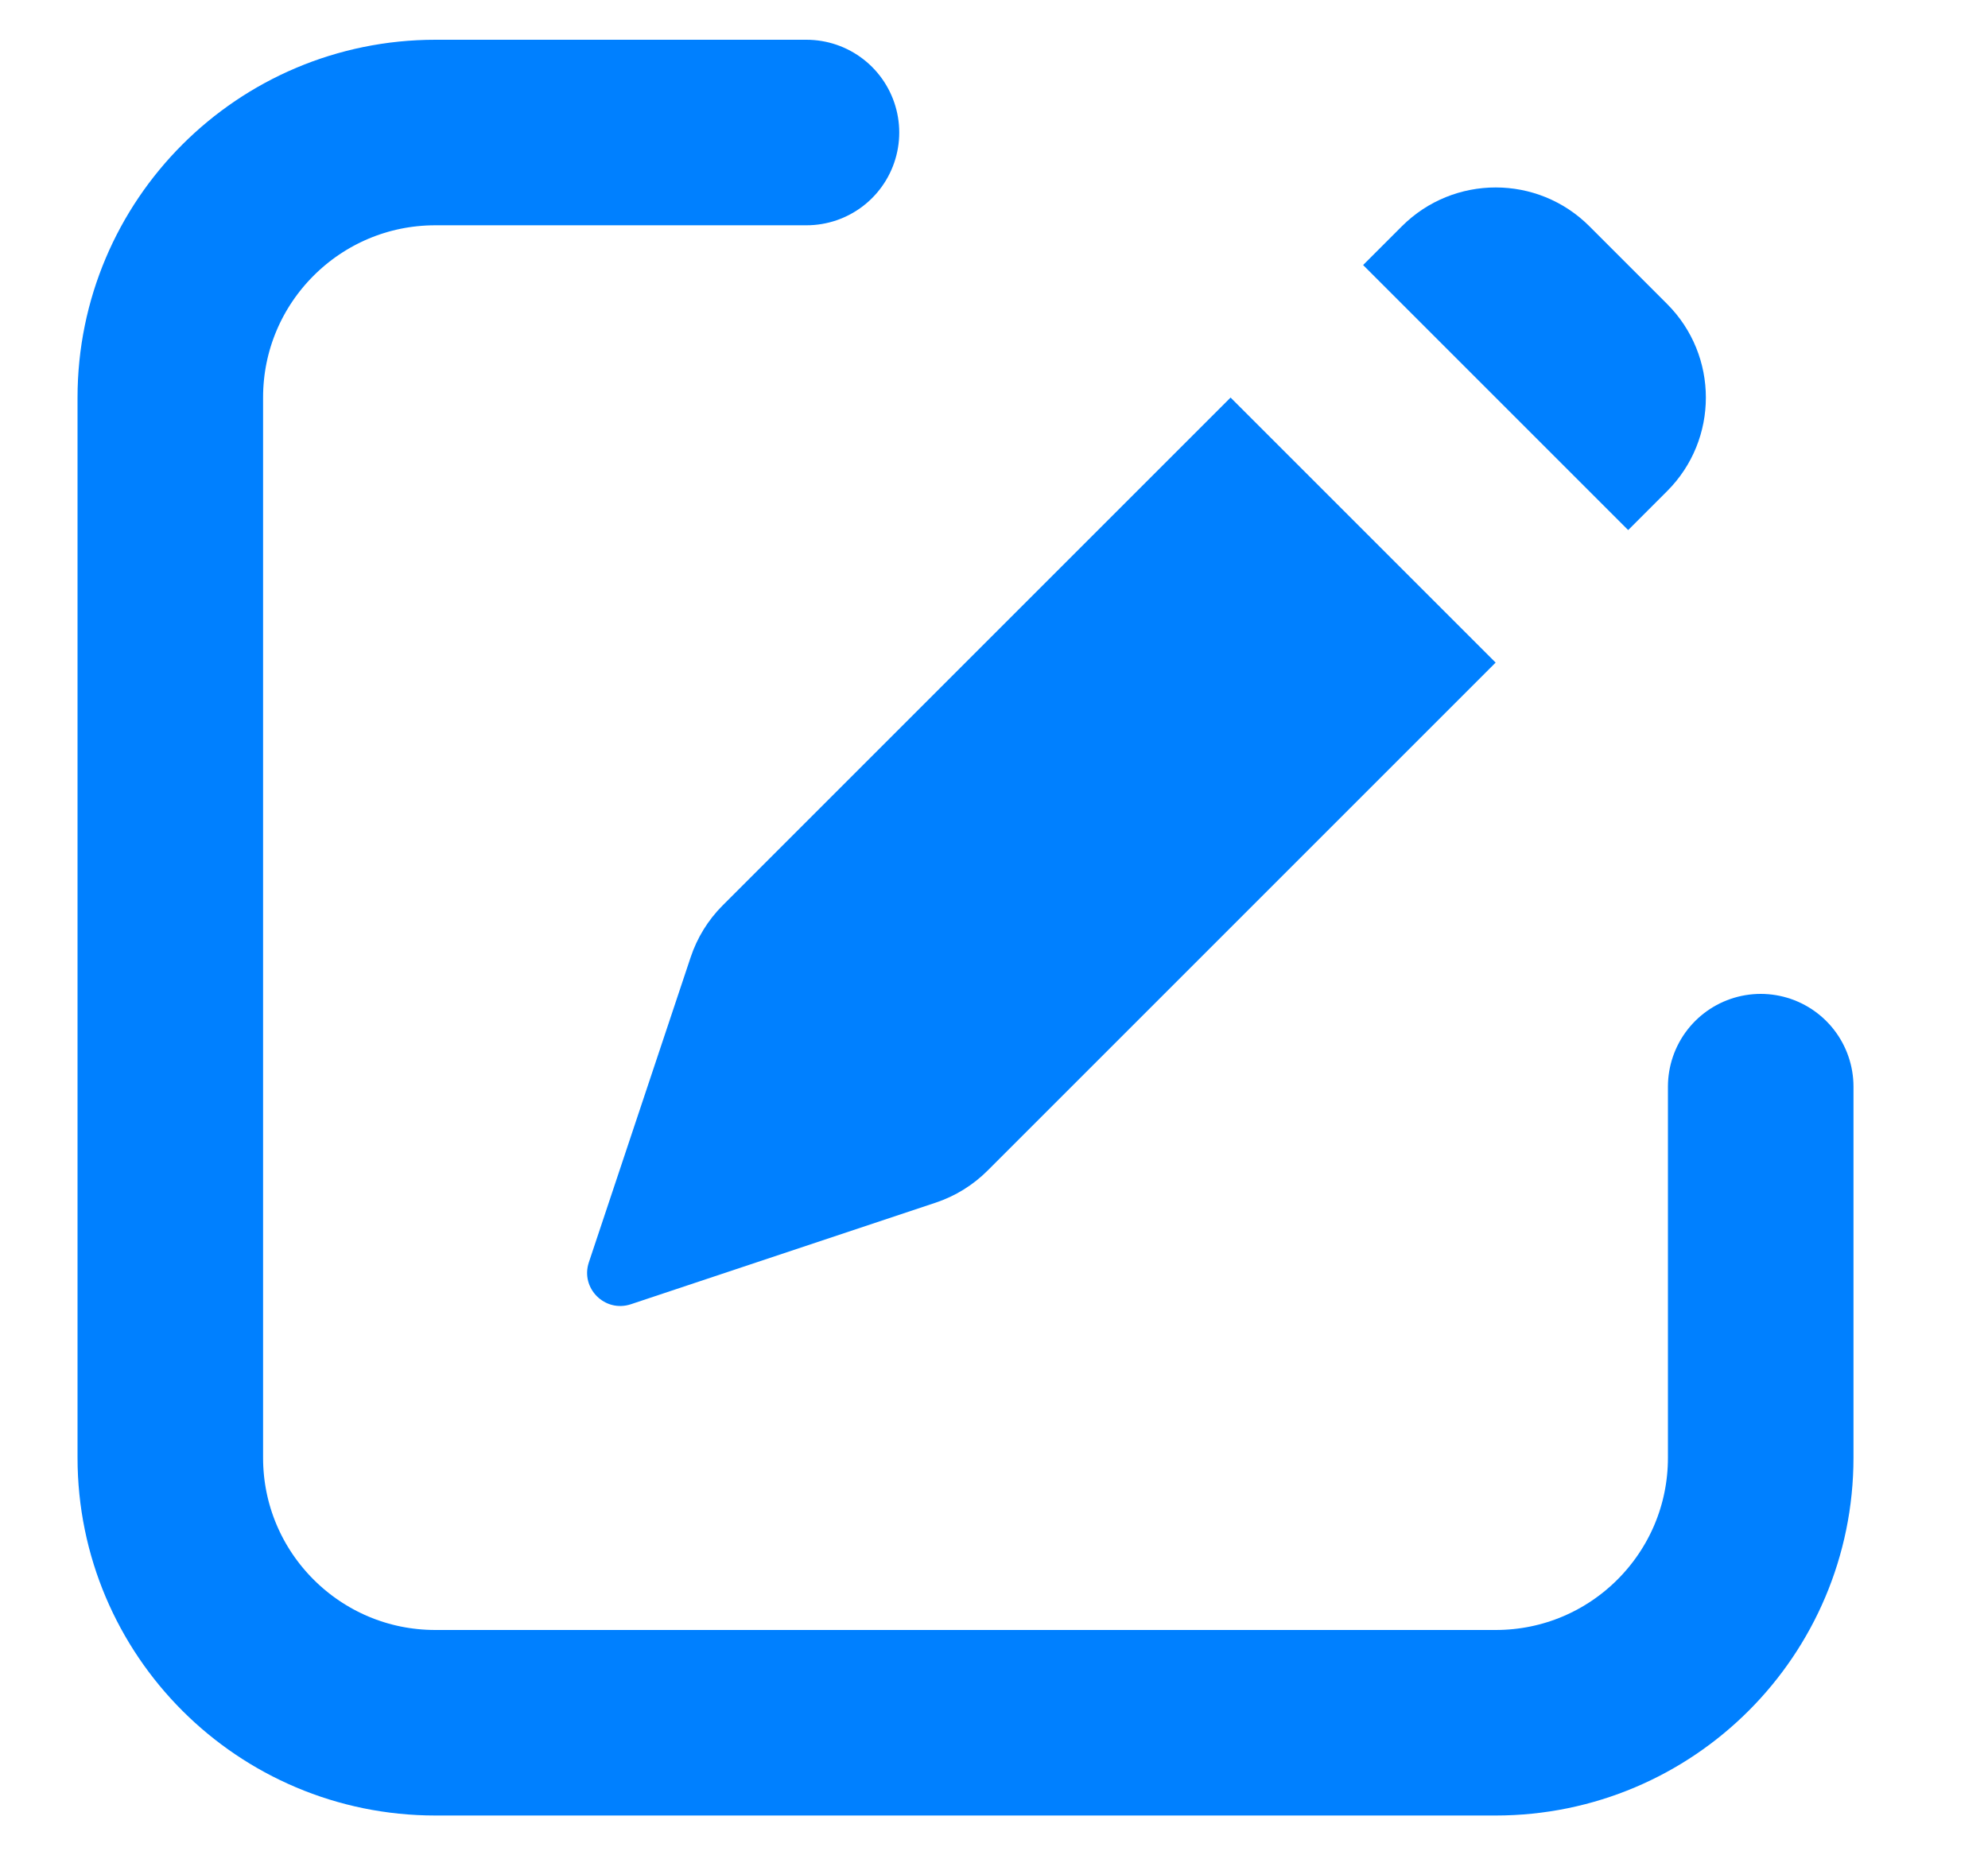 <svg width="15" height="14" viewBox="0 0 15 14" fill="none" xmlns="http://www.w3.org/2000/svg">
<path d="M5.211 7.224L4.443 9.526C4.378 9.721 4.564 9.907 4.76 9.842L7.061 9.075C7.208 9.026 7.342 8.943 7.452 8.833L11.285 5L9.285 3L5.452 6.833C5.342 6.943 5.26 7.077 5.211 7.224Z" fill="#0080FF"/>
<path d="M12.285 4L10.285 2L10.578 1.707C10.969 1.317 11.602 1.317 11.992 1.707L12.578 2.293C12.969 2.683 12.969 3.317 12.578 3.707L12.285 4Z" fill="#0080FF"/>
<path d="M6.085 1H3.285C2.181 1 1.285 1.895 1.285 3V11C1.285 12.105 2.181 13 3.285 13H11.285C12.39 13 13.285 12.105 13.285 11V8.2" stroke="#0080FF" stroke-width="1.4" stroke-linecap="round" stroke-linejoin="round"/>
</svg>
